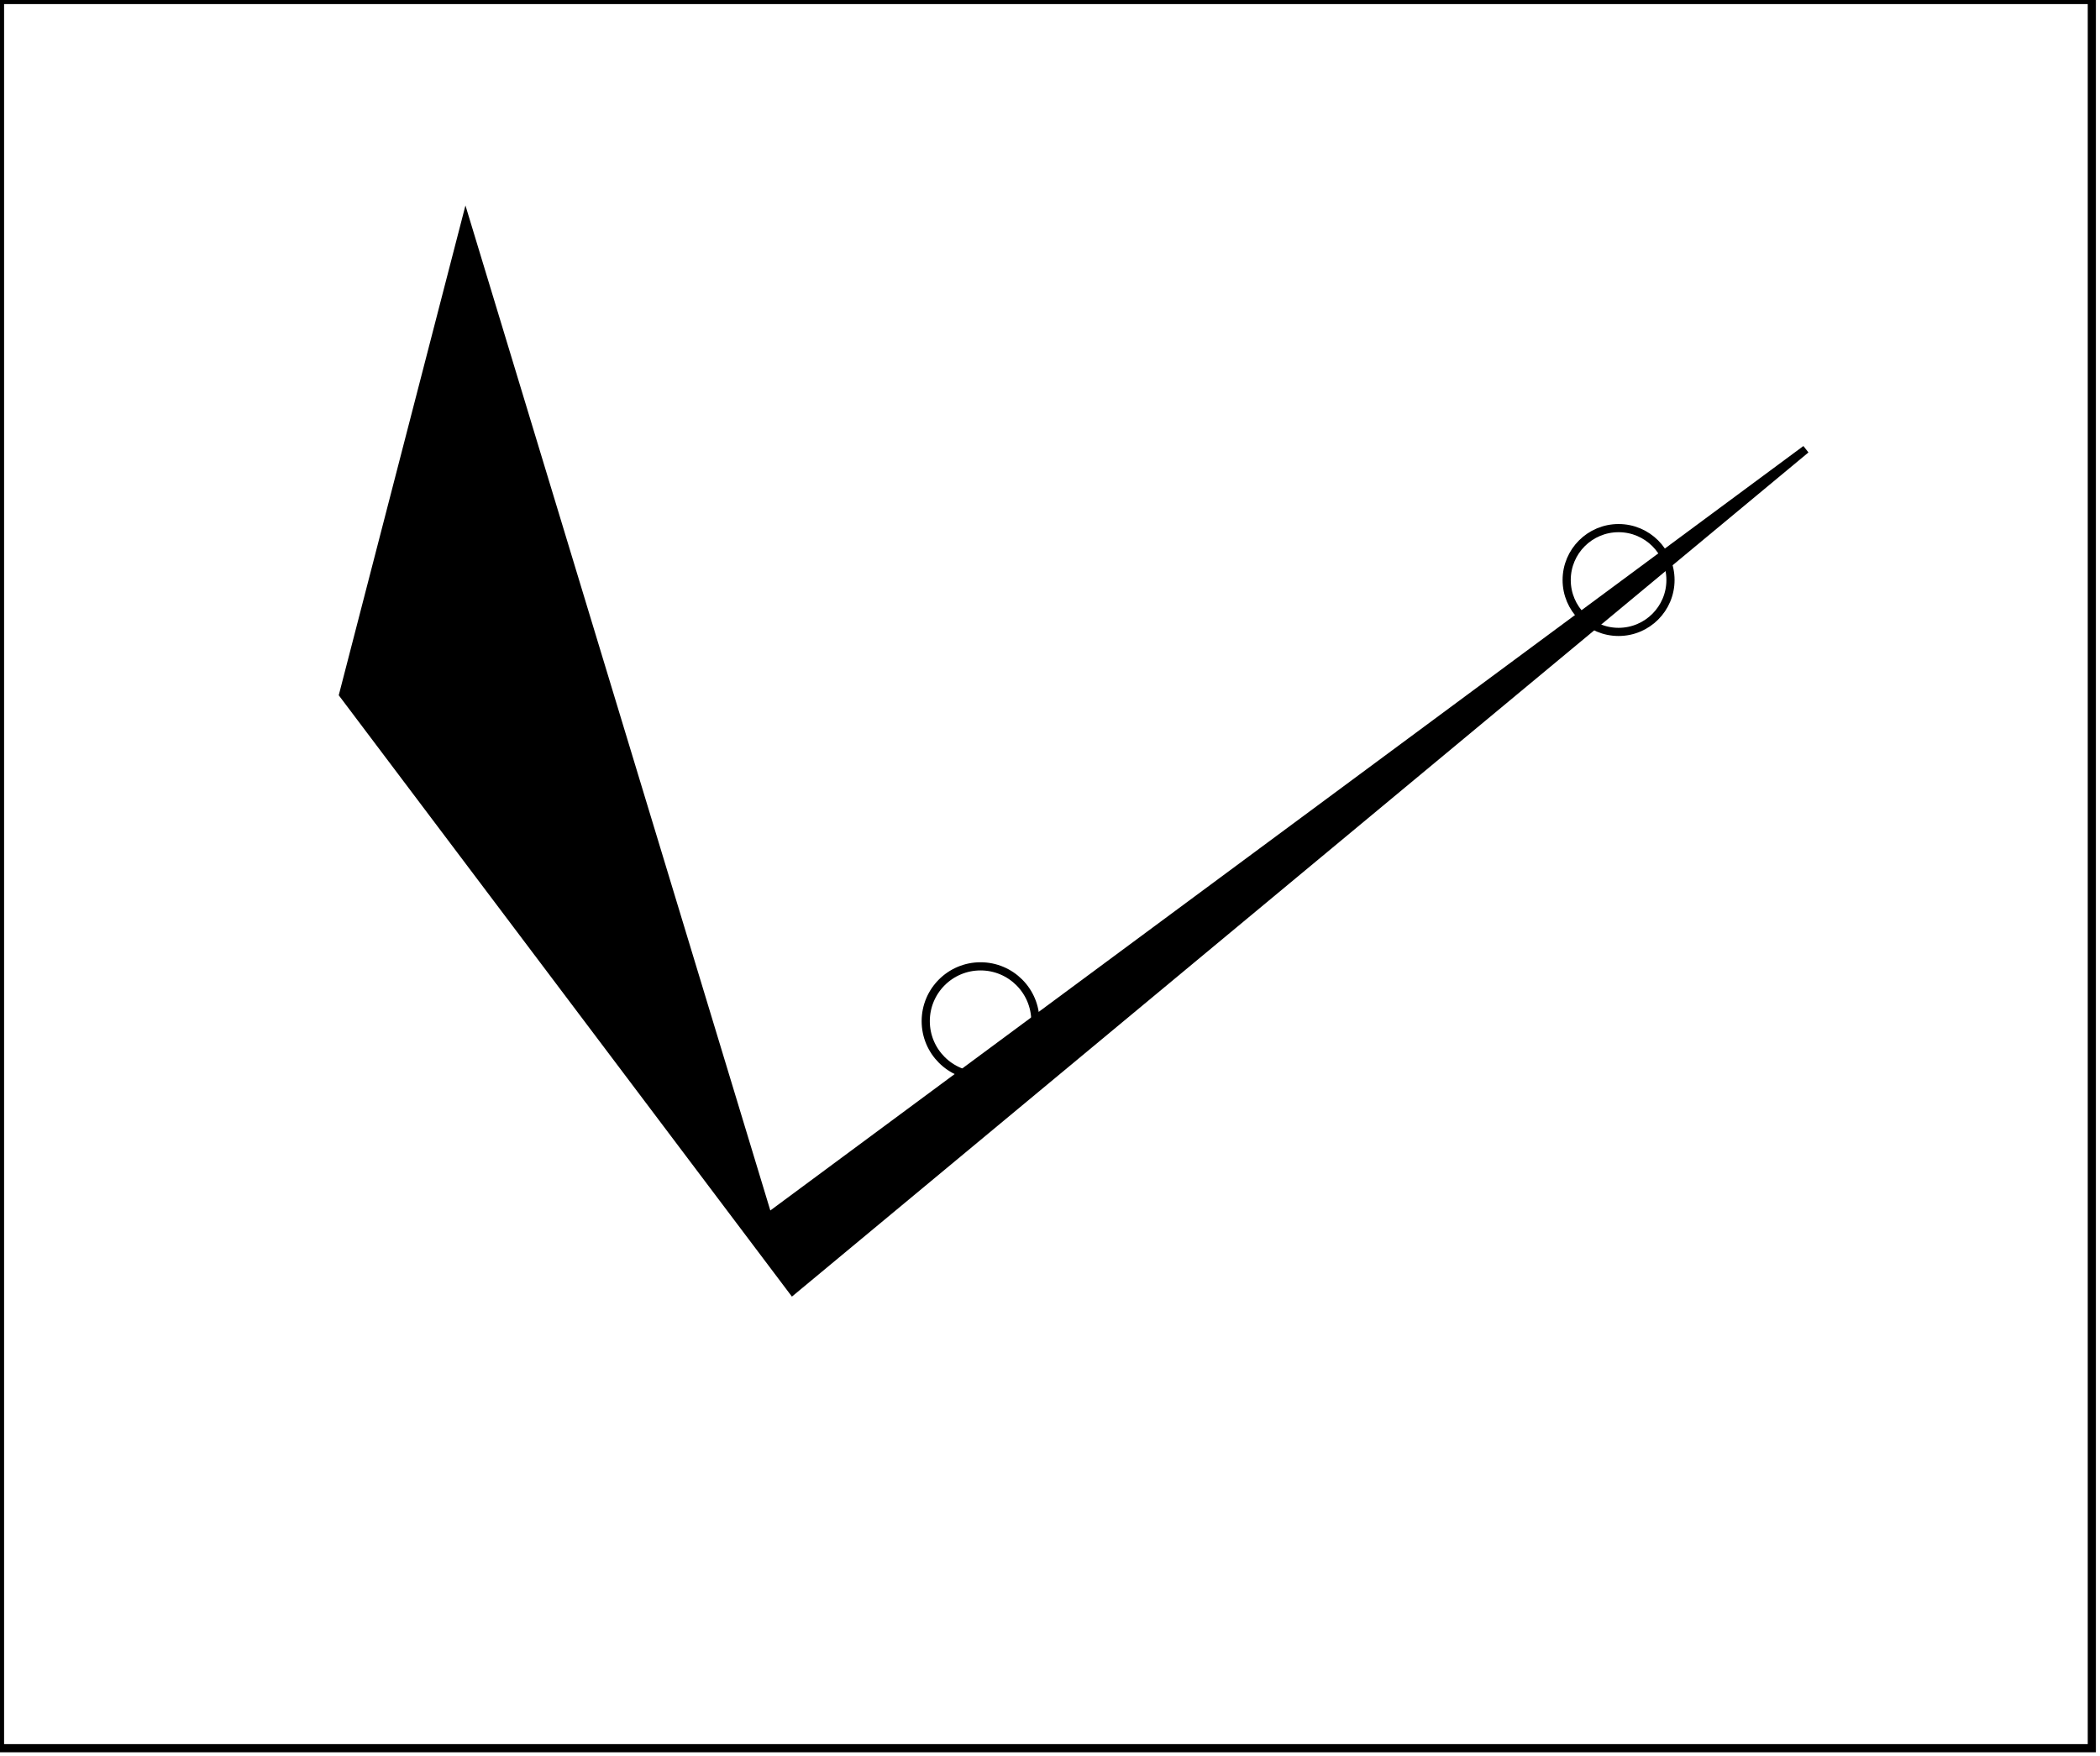 <?xml version="1.0" encoding="utf-8" ?>
<svg baseProfile="full" height="215" version="1.1" width="257" xmlns="http://www.w3.org/2000/svg" xmlns:ev="http://www.w3.org/2001/xml-events" xmlns:xlink="http://www.w3.org/1999/xlink"><defs /><rect fill="white" height="215" width="257" x="0" y="0" /><circle cx="120.0" cy="125.0" fill="none" r="6.708" stroke="black" stroke-width="1" /><circle cx="198.083" cy="71.0" fill="none" r="6.352" stroke="black" stroke-width="1" /><path d="M 42,85 L 57,27 L 94,149 L 221,55 L 97,158 Z" fill="black" stroke="black" stroke-width="1" /><path d="M 0,0 L 0,214 L 256,214 L 256,0 Z" fill="none" stroke="black" stroke-width="1" /></svg>